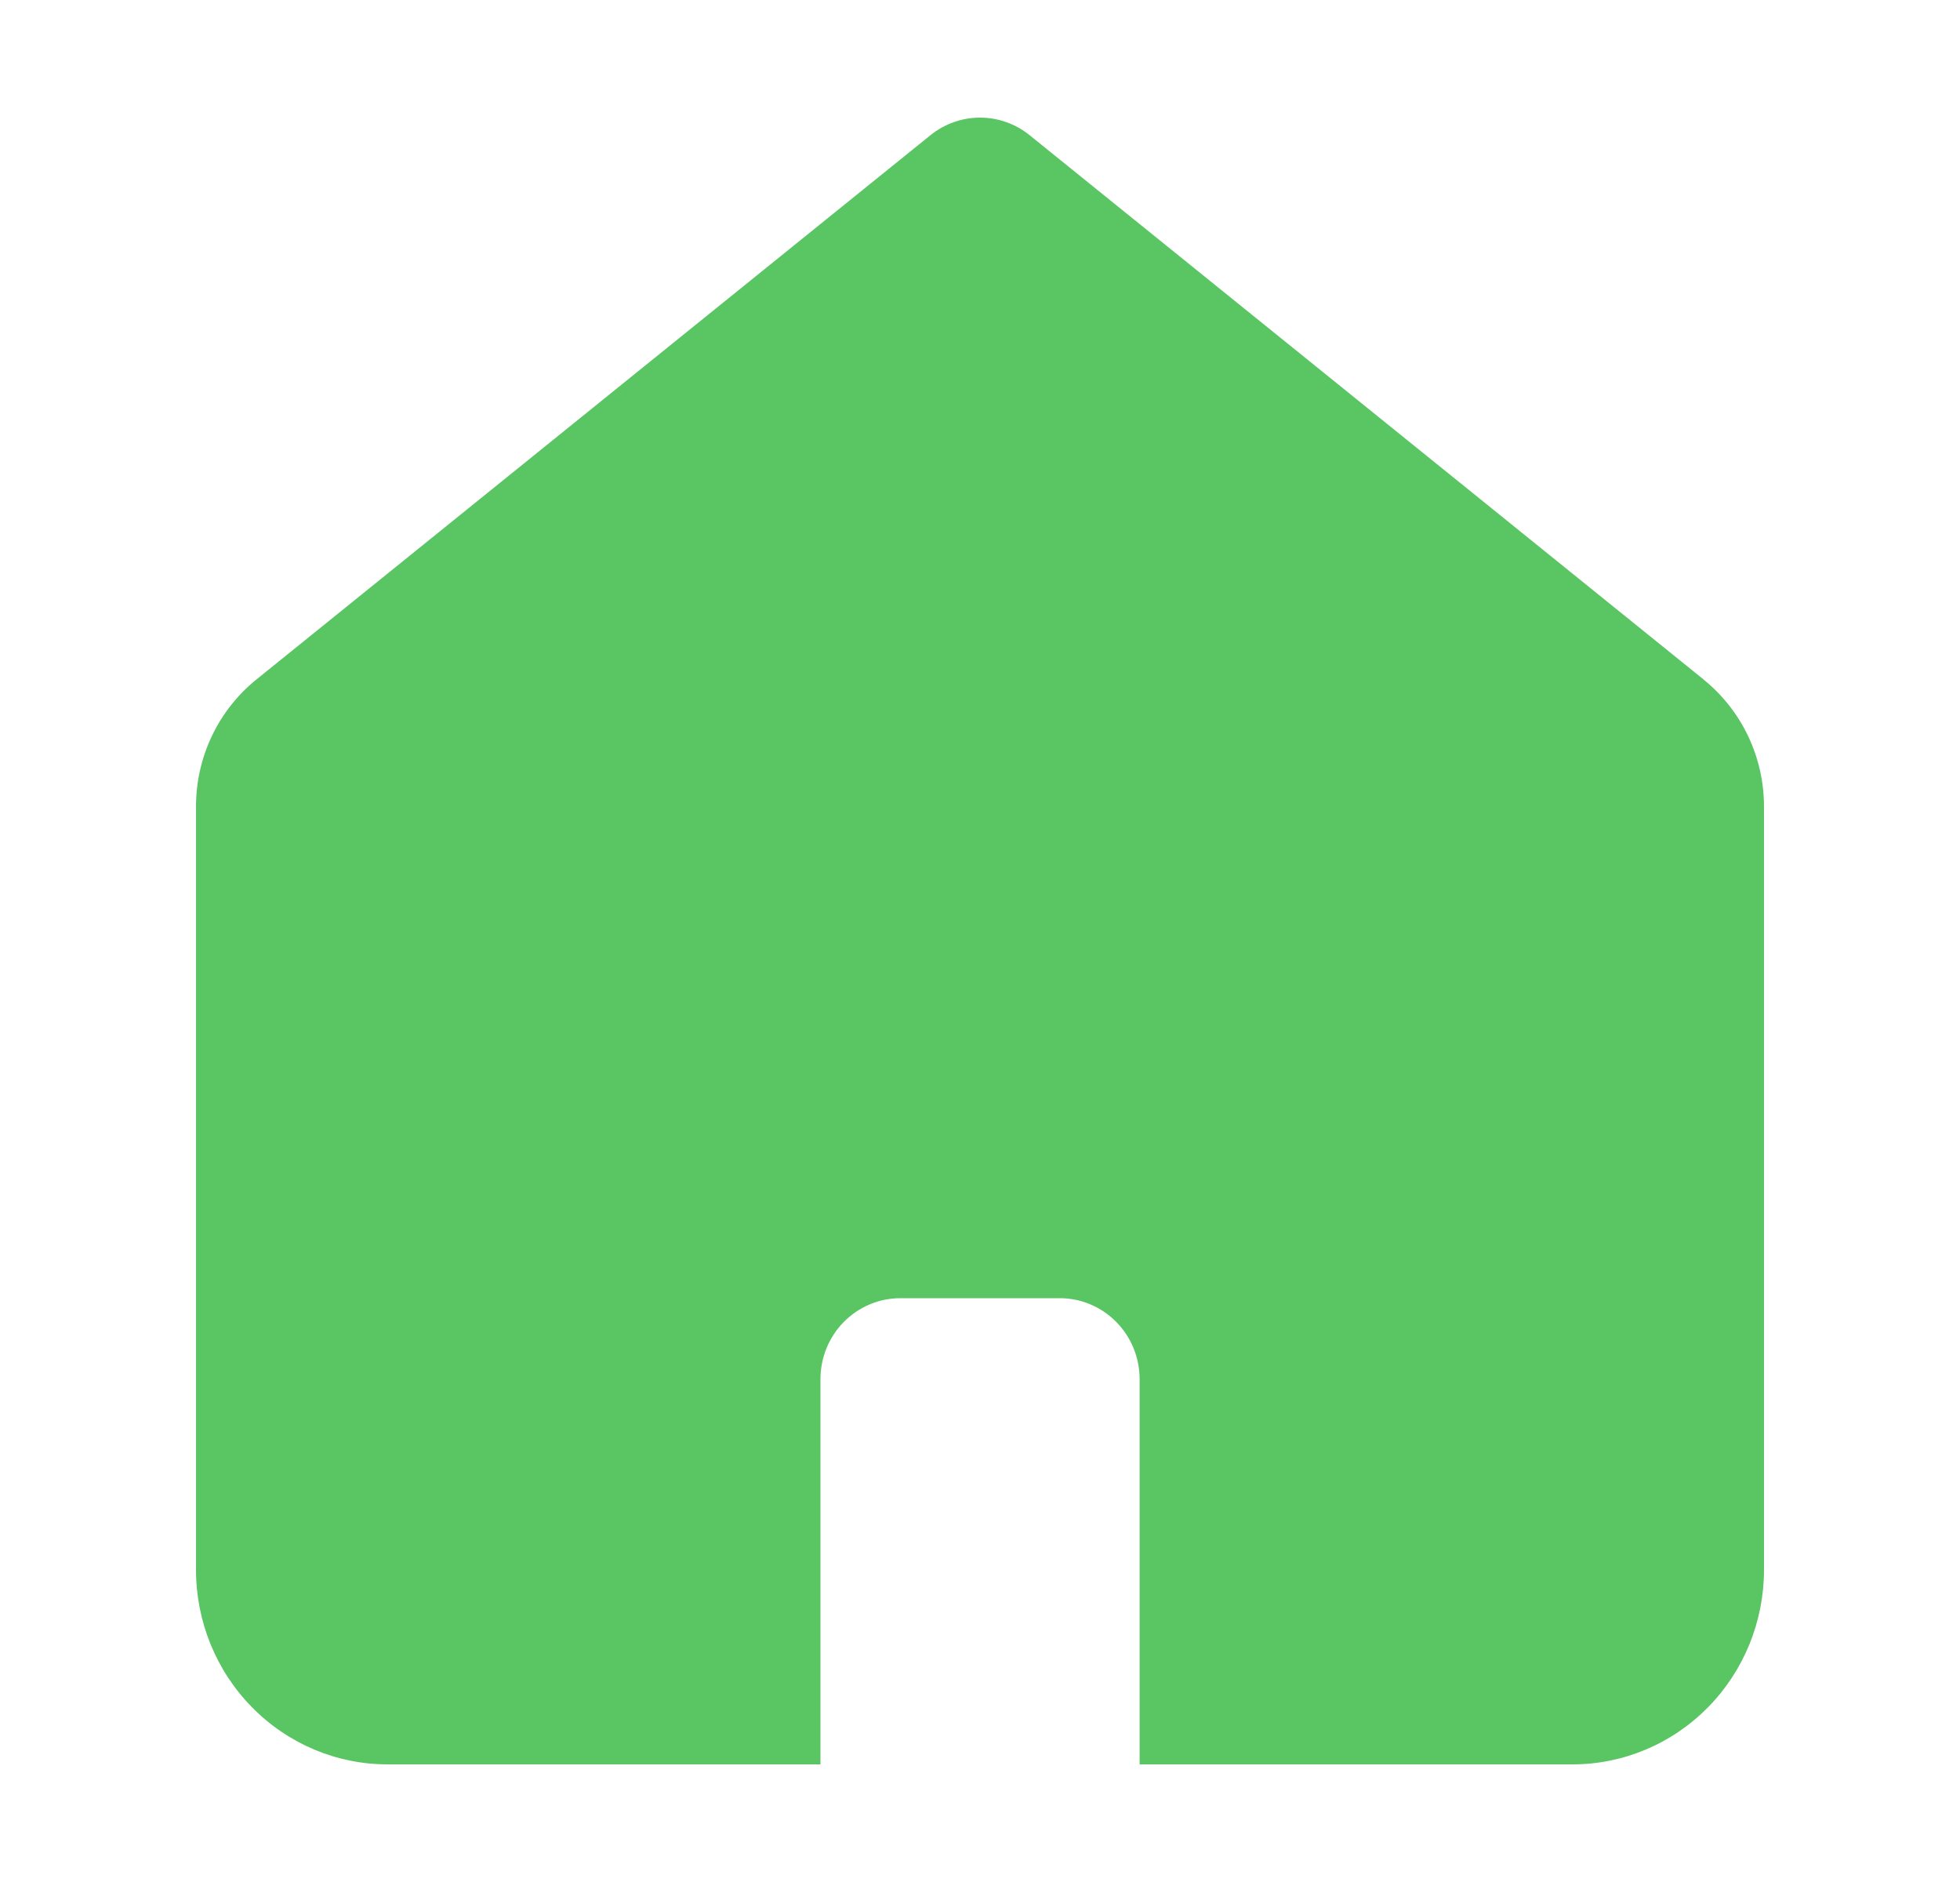 <svg width="25" height="24" viewBox="0 0 25 24" fill="none" xmlns="http://www.w3.org/2000/svg">
<path fill-rule="evenodd" clip-rule="evenodd" d="M21.732 8.667L13.134 1.725C12.954 1.579 12.73 1.5 12.501 1.5C12.271 1.5 12.047 1.579 11.867 1.725L3.268 8.667C3.029 8.861 2.835 9.107 2.702 9.387C2.569 9.667 2.5 9.974 2.5 10.285V20.019C2.5 20.677 2.757 21.308 3.216 21.773C3.674 22.239 4.295 22.5 4.943 22.5H10.465V17.588C10.465 17.314 10.572 17.051 10.763 16.858C10.954 16.664 11.213 16.555 11.483 16.555H13.518C13.788 16.555 14.047 16.664 14.238 16.858C14.429 17.051 14.536 17.314 14.536 17.588V22.5H20.057C20.705 22.5 21.326 22.239 21.785 21.773C22.243 21.308 22.5 20.677 22.5 20.019V10.286C22.5 9.975 22.431 9.668 22.298 9.388C22.165 9.108 21.971 8.862 21.732 8.668" fill="#5AC563"/>
</svg>
